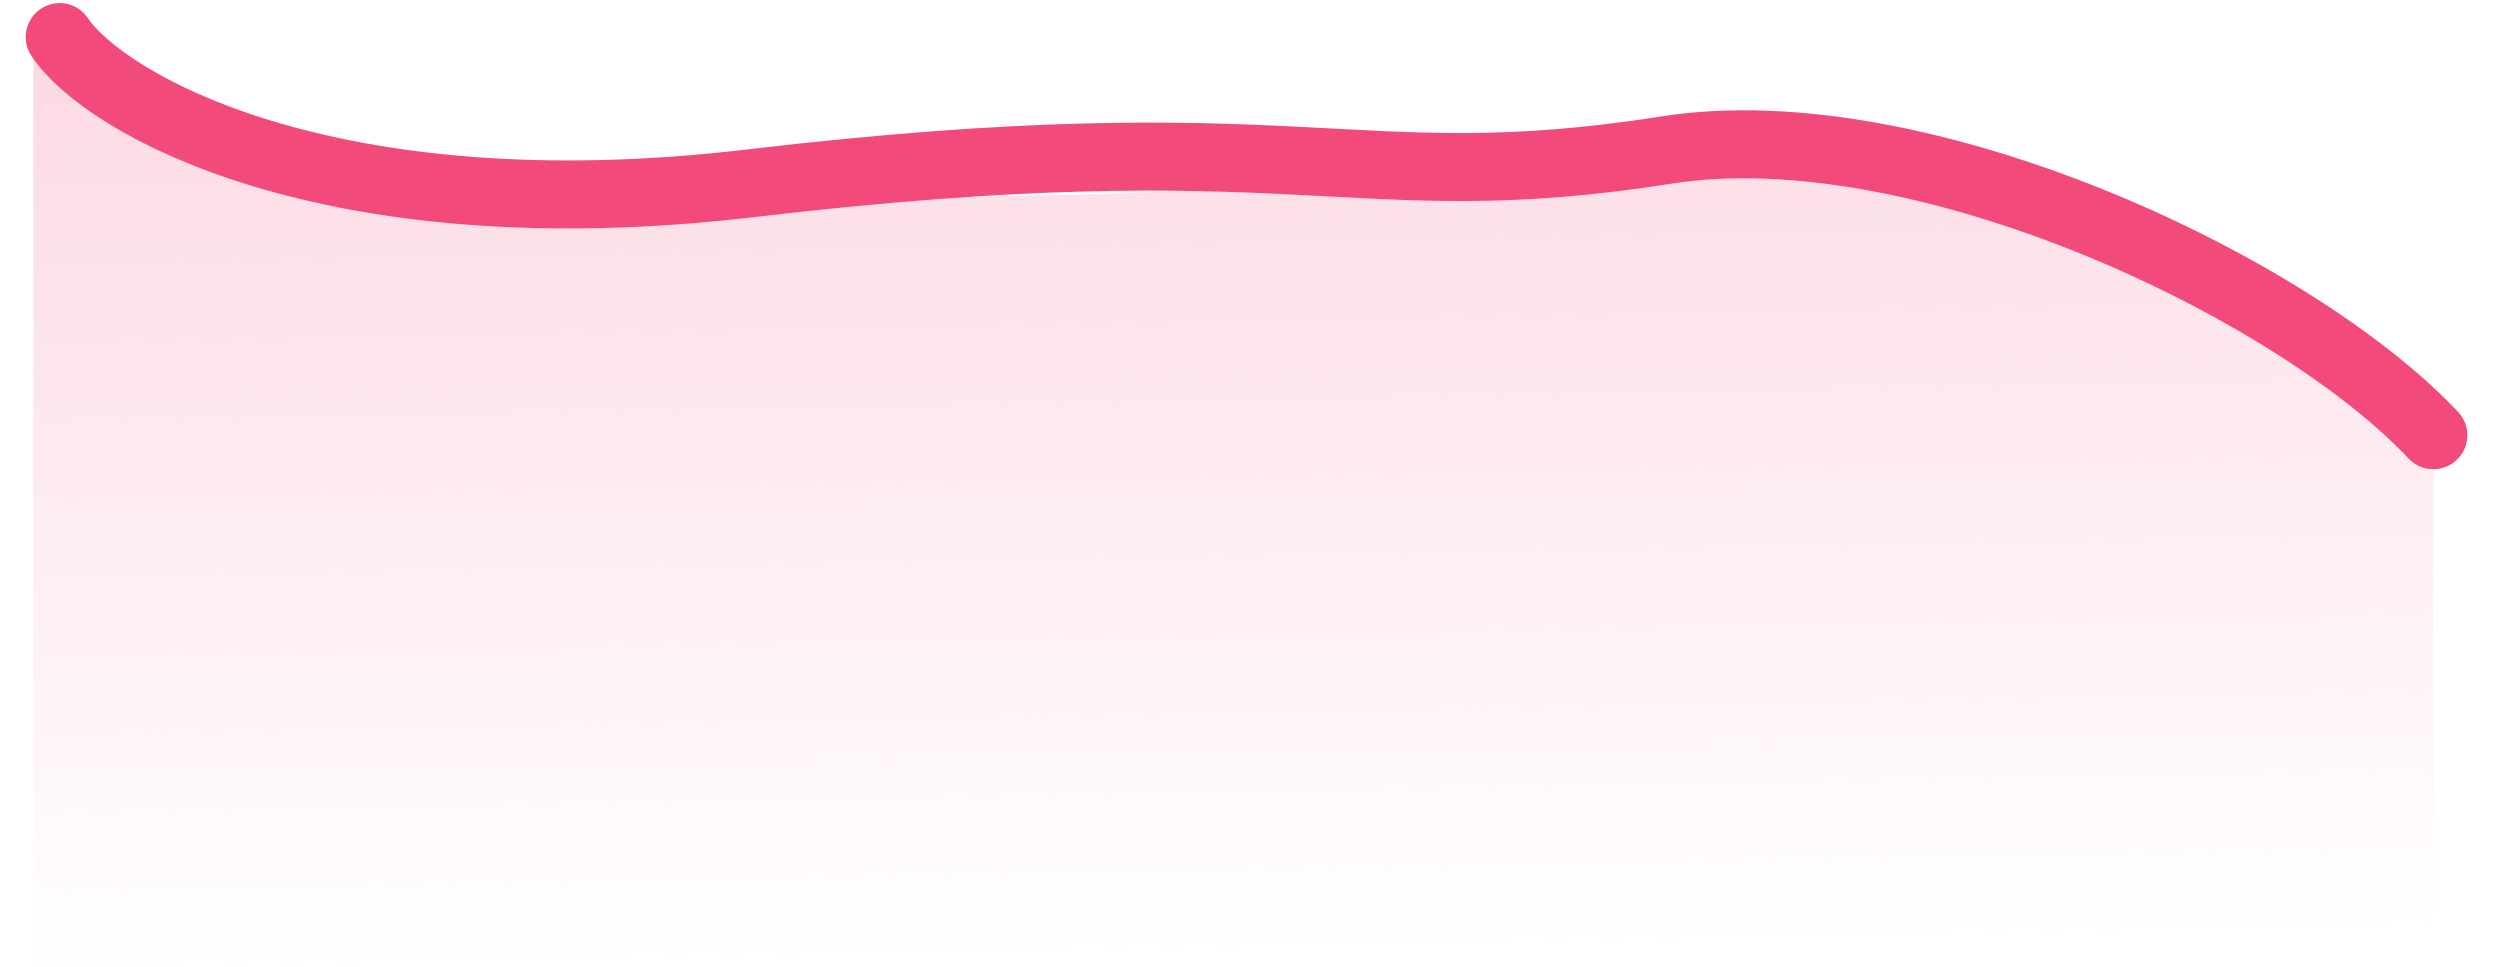 <svg width="75" height="29" viewBox="0 0 75 29" fill="none" xmlns="http://www.w3.org/2000/svg">
<path d="M52 4C58.33 2.806 68.516 9.075 73 13.803V29H1V1.112C3.637 3.849 12.555 6.177 24 6C38.997 5.769 44.088 5.493 52 4Z" fill="url(#paint0_linear_2_535)"/>
<path d="M73 13.056C68.78 8.577 57.596 3.306 50 4.5C40.505 5.993 39.154 3.536 22.5 5.5C9.841 6.993 3.11 3.103 1.791 1.112" stroke="#F34A7C" stroke-width="2.04" stroke-linecap="round"/>
<defs>
<linearGradient id="paint0_linear_2_535" x1="37" y1="1.006" x2="37.5" y2="28.5" gradientUnits="userSpaceOnUse">
<stop stop-color="#FCD9E3"/>
<stop offset="1" stop-color="#FCD9E3" stop-opacity="0"/>
</linearGradient>
</defs>
</svg>
